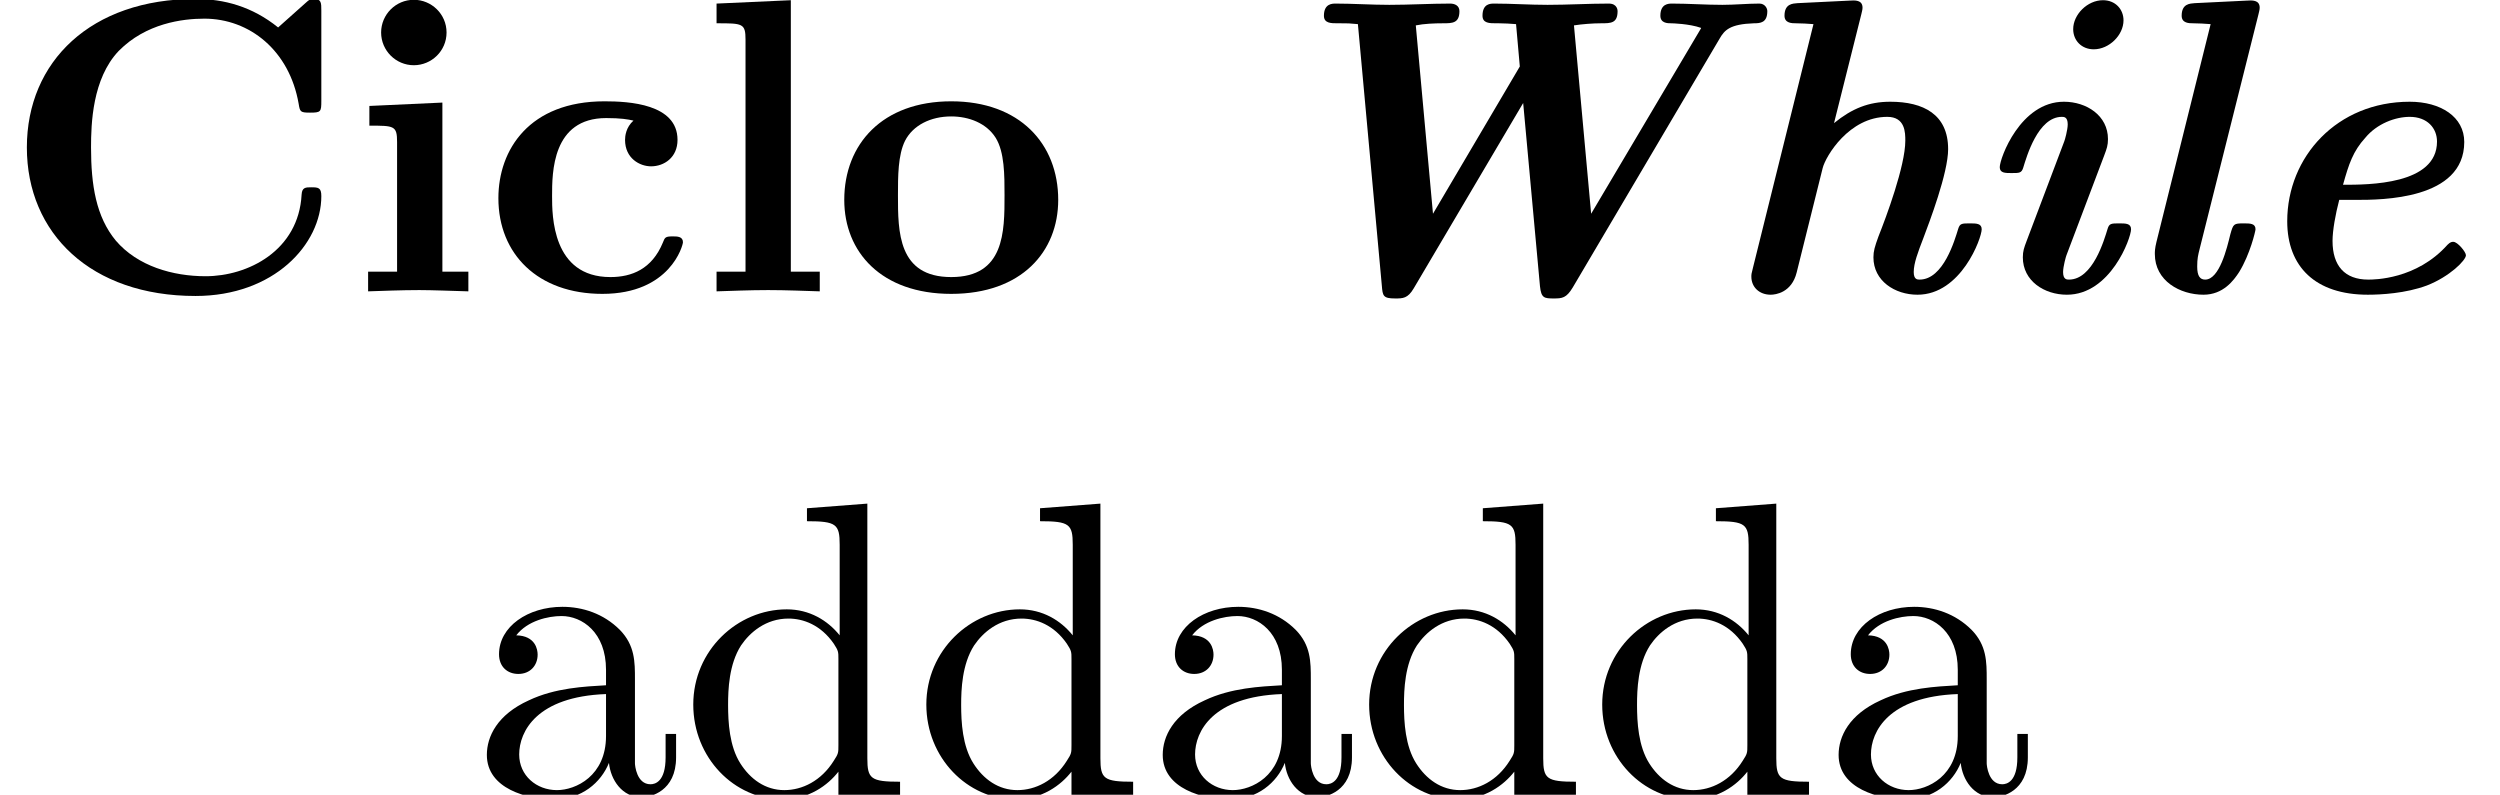 <?xml version='1.0' encoding='UTF-8'?>
<!-- This file was generated by dvisvgm 3.0.4 -->
<svg version='1.1' xmlns='http://www.w3.org/2000/svg' xmlns:xlink='http://www.w3.org/1999/xlink' width='59.371pt' height='18.874pt' viewBox='142.17 -18.874 59.371 18.874'>
<defs>
<path id='g1-67' d='M7.631-6.665C7.631-6.854 7.631-6.944 7.452-6.944C7.362-6.944 7.342-6.924 7.263-6.854L6.605-6.267C5.988-6.765 5.32-6.944 4.643-6.944C2.162-6.944 .638-5.46 .638-3.417S2.162 .11 4.643 .11C6.506 .11 7.631-1.116 7.631-2.262C7.631-2.461 7.562-2.471 7.392-2.471C7.263-2.471 7.173-2.471 7.163-2.301C7.093-.966 5.888-.359 4.882-.359C4.105-.359 3.268-.598 2.75-1.205C2.281-1.773 2.162-2.521 2.162-3.417C2.162-3.975 2.192-5.051 2.819-5.709C3.467-6.366 4.334-6.476 4.852-6.476C5.928-6.476 6.874-5.719 7.093-4.453C7.123-4.264 7.133-4.244 7.362-4.244C7.621-4.244 7.631-4.264 7.631-4.523V-6.665Z'/>
<path id='g1-99' d='M3.587-4.055C3.407-3.895 3.387-3.686 3.387-3.597C3.387-3.158 3.736-2.969 4.005-2.969C4.314-2.969 4.633-3.178 4.633-3.597C4.633-4.453 3.477-4.513 2.899-4.513C1.116-4.513 .379-3.367 .379-2.212C.379-.887 1.315 .06 2.849 .06C4.463 .06 4.762-1.096 4.762-1.166C4.762-1.305 4.623-1.305 4.523-1.305C4.344-1.305 4.334-1.285 4.284-1.156C4.025-.528 3.547-.339 3.039-.339C1.654-.339 1.654-1.803 1.654-2.262C1.654-2.819 1.654-4.115 2.939-4.115C3.288-4.115 3.457-4.085 3.587-4.055Z'/>
<path id='g1-105' d='M2.232-4.483L.498-4.403V-3.935C1.086-3.935 1.156-3.935 1.156-3.547V-.468H.468V0C.777-.01 1.265-.03 1.684-.03C1.983-.03 2.491-.01 2.849 0V-.468H2.232V-4.483ZM2.331-6.147C2.331-6.585 1.973-6.924 1.554-6.924C1.126-6.924 .777-6.575 .777-6.147S1.126-5.37 1.554-5.37C1.973-5.37 2.331-5.709 2.331-6.147Z'/>
<path id='g1-108' d='M2.232-6.914L.468-6.834V-6.366C1.086-6.366 1.156-6.366 1.156-5.978V-.468H.468V0C.787-.01 1.265-.03 1.694-.03S2.58-.01 2.919 0V-.468H2.232V-6.914Z'/>
<path id='g1-111' d='M5.4-2.172C5.4-3.507 4.483-4.513 2.859-4.513C1.225-4.513 .319-3.497 .319-2.172C.319-.936 1.196 .06 2.859 .06C4.533 .06 5.4-.946 5.4-2.172ZM2.859-.339C1.594-.339 1.594-1.415 1.594-2.281C1.594-2.73 1.594-3.238 1.763-3.577C1.953-3.945 2.371-4.154 2.859-4.154C3.278-4.154 3.696-3.995 3.915-3.646C4.125-3.308 4.125-2.76 4.125-2.281C4.125-1.415 4.125-.339 2.859-.339Z'/>
<path id='g0-87' d='M11.557-5.998C11.676-6.207 11.806-6.346 12.374-6.366C12.523-6.366 12.692-6.376 12.692-6.655C12.692-6.725 12.633-6.834 12.503-6.834C12.224-6.834 11.915-6.804 11.626-6.804C11.228-6.804 10.819-6.834 10.431-6.834C10.351-6.834 10.152-6.834 10.152-6.545C10.152-6.366 10.331-6.366 10.401-6.366C10.431-6.366 10.839-6.356 11.118-6.257V-6.247L8.508-1.843L8.1-6.316C8.289-6.346 8.548-6.366 8.747-6.366C8.976-6.366 9.136-6.366 9.136-6.655C9.136-6.665 9.136-6.834 8.927-6.834C8.448-6.834 7.95-6.804 7.472-6.804C7.054-6.804 6.615-6.834 6.207-6.834C6.117-6.834 5.928-6.834 5.928-6.545C5.928-6.366 6.097-6.366 6.247-6.366H6.316C6.446-6.366 6.595-6.356 6.725-6.346L6.814-5.34L4.752-1.843L4.344-6.316C4.533-6.356 4.792-6.366 4.991-6.366C5.21-6.366 5.38-6.366 5.38-6.655C5.38-6.785 5.27-6.834 5.161-6.834C4.692-6.834 4.194-6.804 3.716-6.804C3.298-6.804 2.849-6.834 2.441-6.834C2.361-6.834 2.162-6.834 2.162-6.545C2.162-6.366 2.331-6.366 2.481-6.366H2.55C2.72-6.366 2.78-6.366 2.969-6.346L3.537-.139C3.557 .11 3.567 .169 3.856 .169C4.035 .169 4.154 .169 4.294-.07L6.894-4.473L7.293-.12C7.323 .159 7.392 .169 7.621 .169C7.821 .169 7.92 .159 8.07-.09L11.557-5.998Z'/>
<path id='g0-101' d='M2.73-2.172C3.328-2.172 5.3-2.172 5.3-3.547C5.3-4.144 4.742-4.503 4.005-4.503C2.281-4.503 1.096-3.198 1.096-1.664C1.096-.588 1.763 .08 3.009 .08C3.318 .08 3.905 .05 4.413-.139C4.951-.349 5.34-.737 5.34-.857C5.34-.936 5.141-1.176 5.041-1.176C5.011-1.176 4.971-1.176 4.902-1.106C4.164-.279 3.158-.279 3.019-.279C2.461-.279 2.172-.608 2.172-1.196C2.172-1.445 2.242-1.833 2.331-2.172H2.73ZM2.421-2.531C2.56-3.029 2.66-3.328 2.949-3.646C3.228-3.985 3.666-4.144 4.005-4.144C4.423-4.144 4.653-3.875 4.653-3.557C4.653-2.531 3.029-2.531 2.421-2.531Z'/>
<path id='g0-104' d='M3.367-6.575C3.377-6.625 3.397-6.685 3.397-6.735C3.397-6.924 3.218-6.914 3.078-6.904L1.853-6.844C1.743-6.834 1.544-6.834 1.544-6.545C1.544-6.366 1.724-6.366 1.813-6.366C1.933-6.366 2.112-6.356 2.232-6.346L.797-.568C.757-.418 .757-.399 .757-.349C.757-.1 .946 .08 1.215 .08C1.335 .08 1.714 .03 1.833-.448L2.451-2.929C2.521-3.208 3.078-4.144 3.985-4.144C4.413-4.144 4.413-3.766 4.413-3.577C4.413-2.979 3.955-1.753 3.776-1.305C3.686-1.056 3.656-.956 3.656-.807C3.656-.249 4.164 .08 4.702 .08C5.738 .08 6.227-1.265 6.227-1.474C6.227-1.614 6.097-1.614 5.948-1.614C5.758-1.614 5.709-1.614 5.669-1.484C5.589-1.225 5.32-.279 4.752-.279C4.702-.279 4.613-.279 4.613-.458C4.613-.667 4.712-.927 4.842-1.265C4.981-1.634 5.43-2.809 5.43-3.377C5.43-4.204 4.842-4.503 4.055-4.503C3.547-4.503 3.148-4.344 2.72-3.995L3.367-6.575Z'/>
<path id='g0-105' d='M3.706-6.436C3.706-6.695 3.517-6.914 3.218-6.914C2.849-6.914 2.511-6.575 2.511-6.227C2.511-5.958 2.71-5.748 2.999-5.748C3.367-5.748 3.706-6.087 3.706-6.436ZM1.405-1.196C1.345-1.036 1.315-.956 1.315-.807C1.315-.249 1.823 .08 2.361 .08C3.397 .08 3.885-1.265 3.885-1.474C3.885-1.614 3.756-1.614 3.606-1.614C3.417-1.614 3.367-1.614 3.328-1.484C3.248-1.225 2.979-.279 2.411-.279C2.361-.279 2.271-.279 2.271-.458C2.271-.588 2.341-.837 2.351-.857L3.248-3.228C3.308-3.387 3.337-3.467 3.337-3.616C3.337-4.174 2.829-4.503 2.291-4.503C1.255-4.503 .767-3.158 .767-2.949C.767-2.809 .897-2.809 1.046-2.809C1.235-2.809 1.285-2.809 1.325-2.939C1.405-3.198 1.674-4.144 2.242-4.144C2.291-4.144 2.381-4.144 2.381-3.965C2.381-3.836 2.311-3.587 2.301-3.567L1.405-1.196Z'/>
<path id='g0-108' d='M3.367-6.575C3.377-6.625 3.397-6.685 3.397-6.735C3.397-6.924 3.218-6.914 3.078-6.904L1.853-6.844C1.743-6.834 1.544-6.834 1.544-6.545C1.544-6.366 1.724-6.366 1.813-6.366C1.933-6.366 2.112-6.356 2.232-6.346L.946-1.176C.907-1.016 .907-.946 .907-.887C.907-.249 1.504 .08 2.062 .08C2.531 .08 2.78-.259 2.909-.458C3.168-.877 3.298-1.435 3.298-1.474C3.298-1.614 3.168-1.614 3.019-1.614C2.78-1.614 2.77-1.604 2.7-1.355C2.62-1.026 2.441-.279 2.102-.279C1.983-.279 1.913-.359 1.913-.588C1.913-.777 1.933-.857 1.973-1.016L3.367-6.575Z'/>
<path id='g2-97' d='M3.318-.757C3.357-.359 3.626 .06 4.095 .06C4.304 .06 4.912-.08 4.912-.887V-1.445H4.663V-.887C4.663-.309 4.413-.249 4.304-.249C3.975-.249 3.935-.697 3.935-.747V-2.74C3.935-3.158 3.935-3.547 3.577-3.915C3.188-4.304 2.69-4.463 2.212-4.463C1.395-4.463 .707-3.995 .707-3.337C.707-3.039 .907-2.869 1.166-2.869C1.445-2.869 1.624-3.068 1.624-3.328C1.624-3.447 1.574-3.776 1.116-3.786C1.385-4.134 1.873-4.244 2.192-4.244C2.68-4.244 3.248-3.856 3.248-2.969V-2.6C2.74-2.57 2.042-2.54 1.415-2.242C.667-1.903 .418-1.385 .418-.946C.418-.139 1.385 .11 2.012 .11C2.67 .11 3.128-.289 3.318-.757ZM3.248-2.391V-1.395C3.248-.448 2.531-.11 2.082-.11C1.594-.11 1.186-.458 1.186-.956C1.186-1.504 1.604-2.331 3.248-2.391Z'/>
<path id='g2-100' d='M3.786-.548V.11L5.25 0V-.309C4.553-.309 4.473-.379 4.473-.867V-6.914L3.039-6.804V-6.496C3.736-6.496 3.816-6.426 3.816-5.938V-3.786C3.527-4.144 3.098-4.403 2.56-4.403C1.385-4.403 .339-3.427 .339-2.142C.339-.877 1.315 .11 2.451 .11C3.088 .11 3.537-.229 3.786-.548ZM3.786-3.218V-1.176C3.786-.996 3.786-.976 3.676-.807C3.377-.329 2.929-.11 2.501-.11C2.052-.11 1.694-.369 1.455-.747C1.196-1.156 1.166-1.724 1.166-2.132C1.166-2.501 1.186-3.098 1.474-3.547C1.684-3.856 2.062-4.184 2.6-4.184C2.949-4.184 3.367-4.035 3.676-3.587C3.786-3.417 3.786-3.397 3.786-3.218Z'/>
</defs>
<g id='page1'>
<use x='142.17' y='-11.955' xlink:href='#g1-67'/>
<use x='150.444' y='-11.955' xlink:href='#g1-105'/>
<use x='153.627' y='-11.955' xlink:href='#g1-99'/>
<use x='158.719' y='-11.955' xlink:href='#g1-108'/>
<use x='161.901' y='-11.955' xlink:href='#g1-111'/>
<use x='171.449' y='-11.955' xlink:href='#g0-87'/>
<use x='183.005' y='-11.955' xlink:href='#g0-104'/>
<use x='188.894' y='-11.955' xlink:href='#g0-105'/>
<use x='192.437' y='-11.955' xlink:href='#g0-108'/>
<use x='195.392' y='-11.955' xlink:href='#g0-101'/>
<use x='153.314' y='0' xlink:href='#g2-97'/>
<use x='158.295' y='0' xlink:href='#g2-100'/>
<use x='163.83' y='0' xlink:href='#g2-100'/>
<use x='169.365' y='0' xlink:href='#g2-97'/>
<use x='174.346' y='0' xlink:href='#g2-100'/>
<use x='179.881' y='0' xlink:href='#g2-100'/>
<use x='185.416' y='0' xlink:href='#g2-97'/>
</g>
</svg>